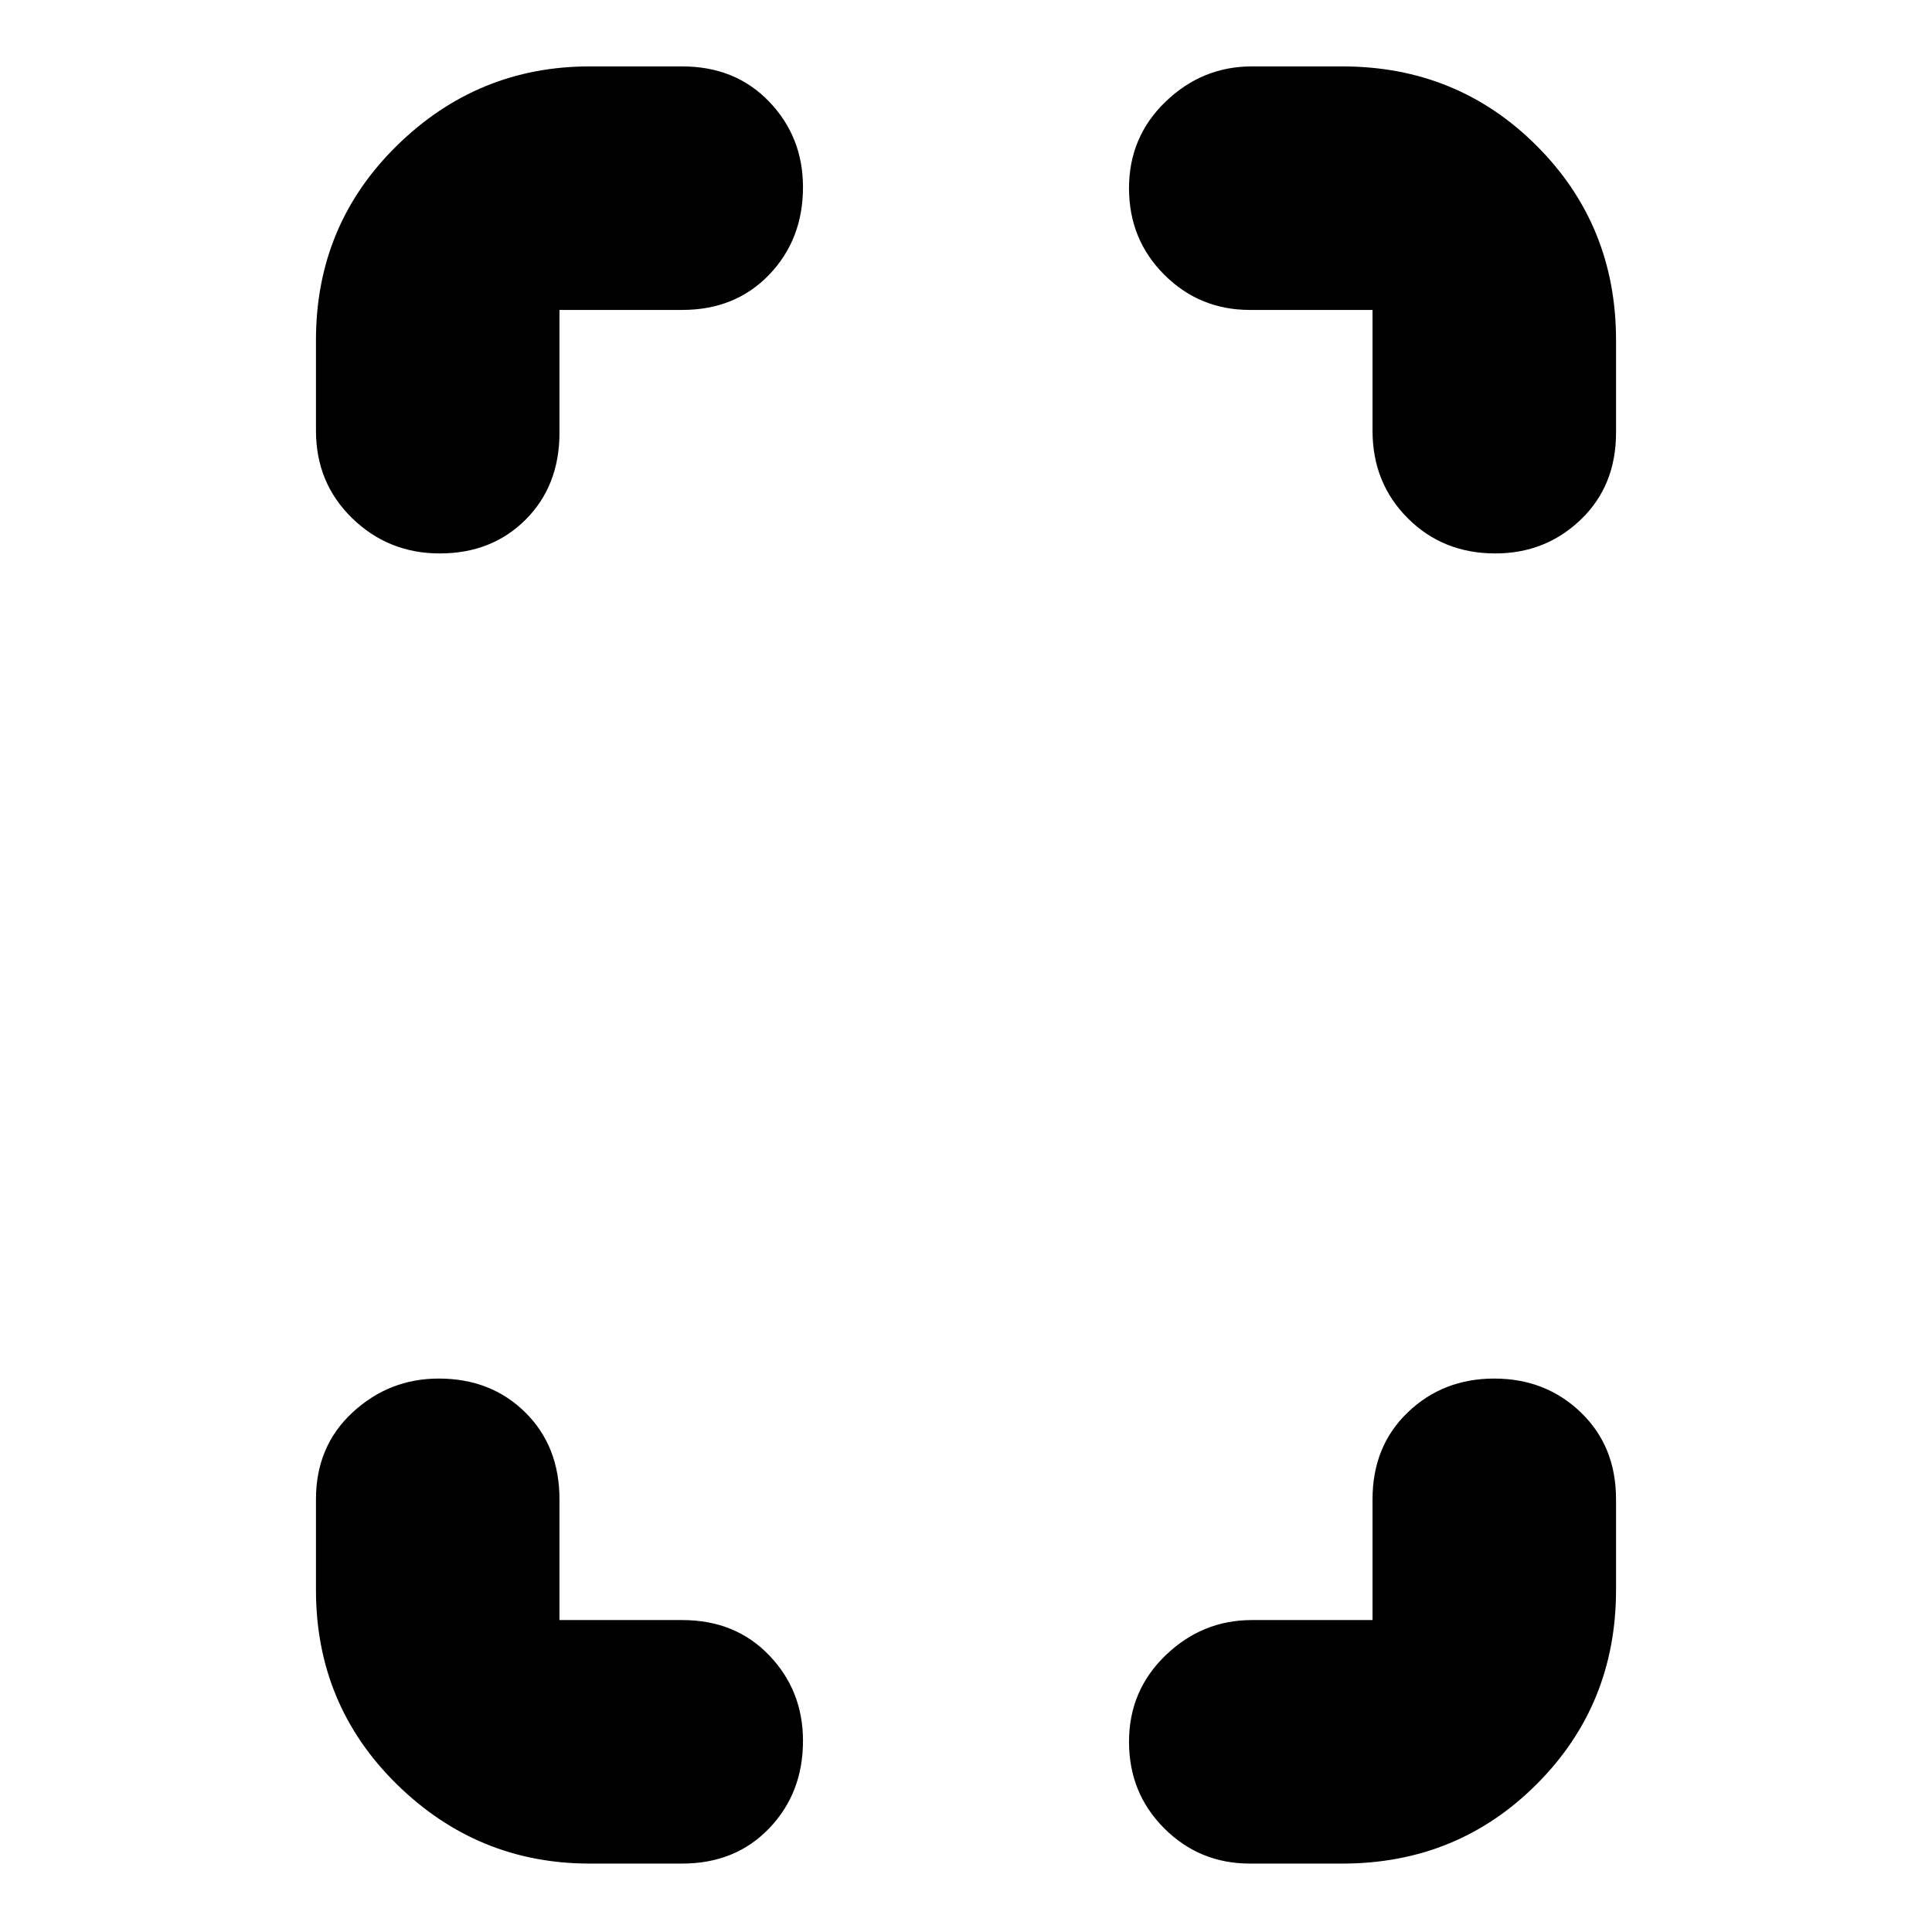 <svg xmlns="http://www.w3.org/2000/svg" height="24" viewBox="0 -960 960 960" width="24"><path d="M218.5-685q-25.5 0-43.5-17.5T157-746v-45q0-57.13 40.14-96.56Q237.27-927 293-927h46q26.38 0 43.19 17.51Q399-891.97 399-867q0 26-16.81 43.5T339-806h-61v61q0 26.37-16.81 43.19Q244.38-685 218.5-685ZM293-34q-55.73 0-95.86-39.44Q157-112.88 157-170v-45q0-26.38 18.2-43.19T218-275q26 0 43 16.81T278-215v60h61q26.38 0 43.19 17.51Q399-119.97 399-95q0 26-16.81 43.5T339-34h-46Zm450-651q-26 0-43.5-17.5T682-746v-60h-61q-24.97 0-42.49-17.5Q561-841 561-866.5t18.2-43Q597.4-927 622-927h45q57.13 0 96.56 39.44Q803-848.13 803-791v46q0 26.37-17.51 43.19Q767.97-685 743-685ZM621-34q-24.97 0-42.49-17.5Q561-69 561-94.5t18.2-43Q597.4-155 622-155h60v-60q0-26.38 17.5-43.19t43-16.81q25.5 0 43 16.81T803-215v45q0 57.12-39.44 96.56Q724.13-34 667-34h-46Z"/></svg>
